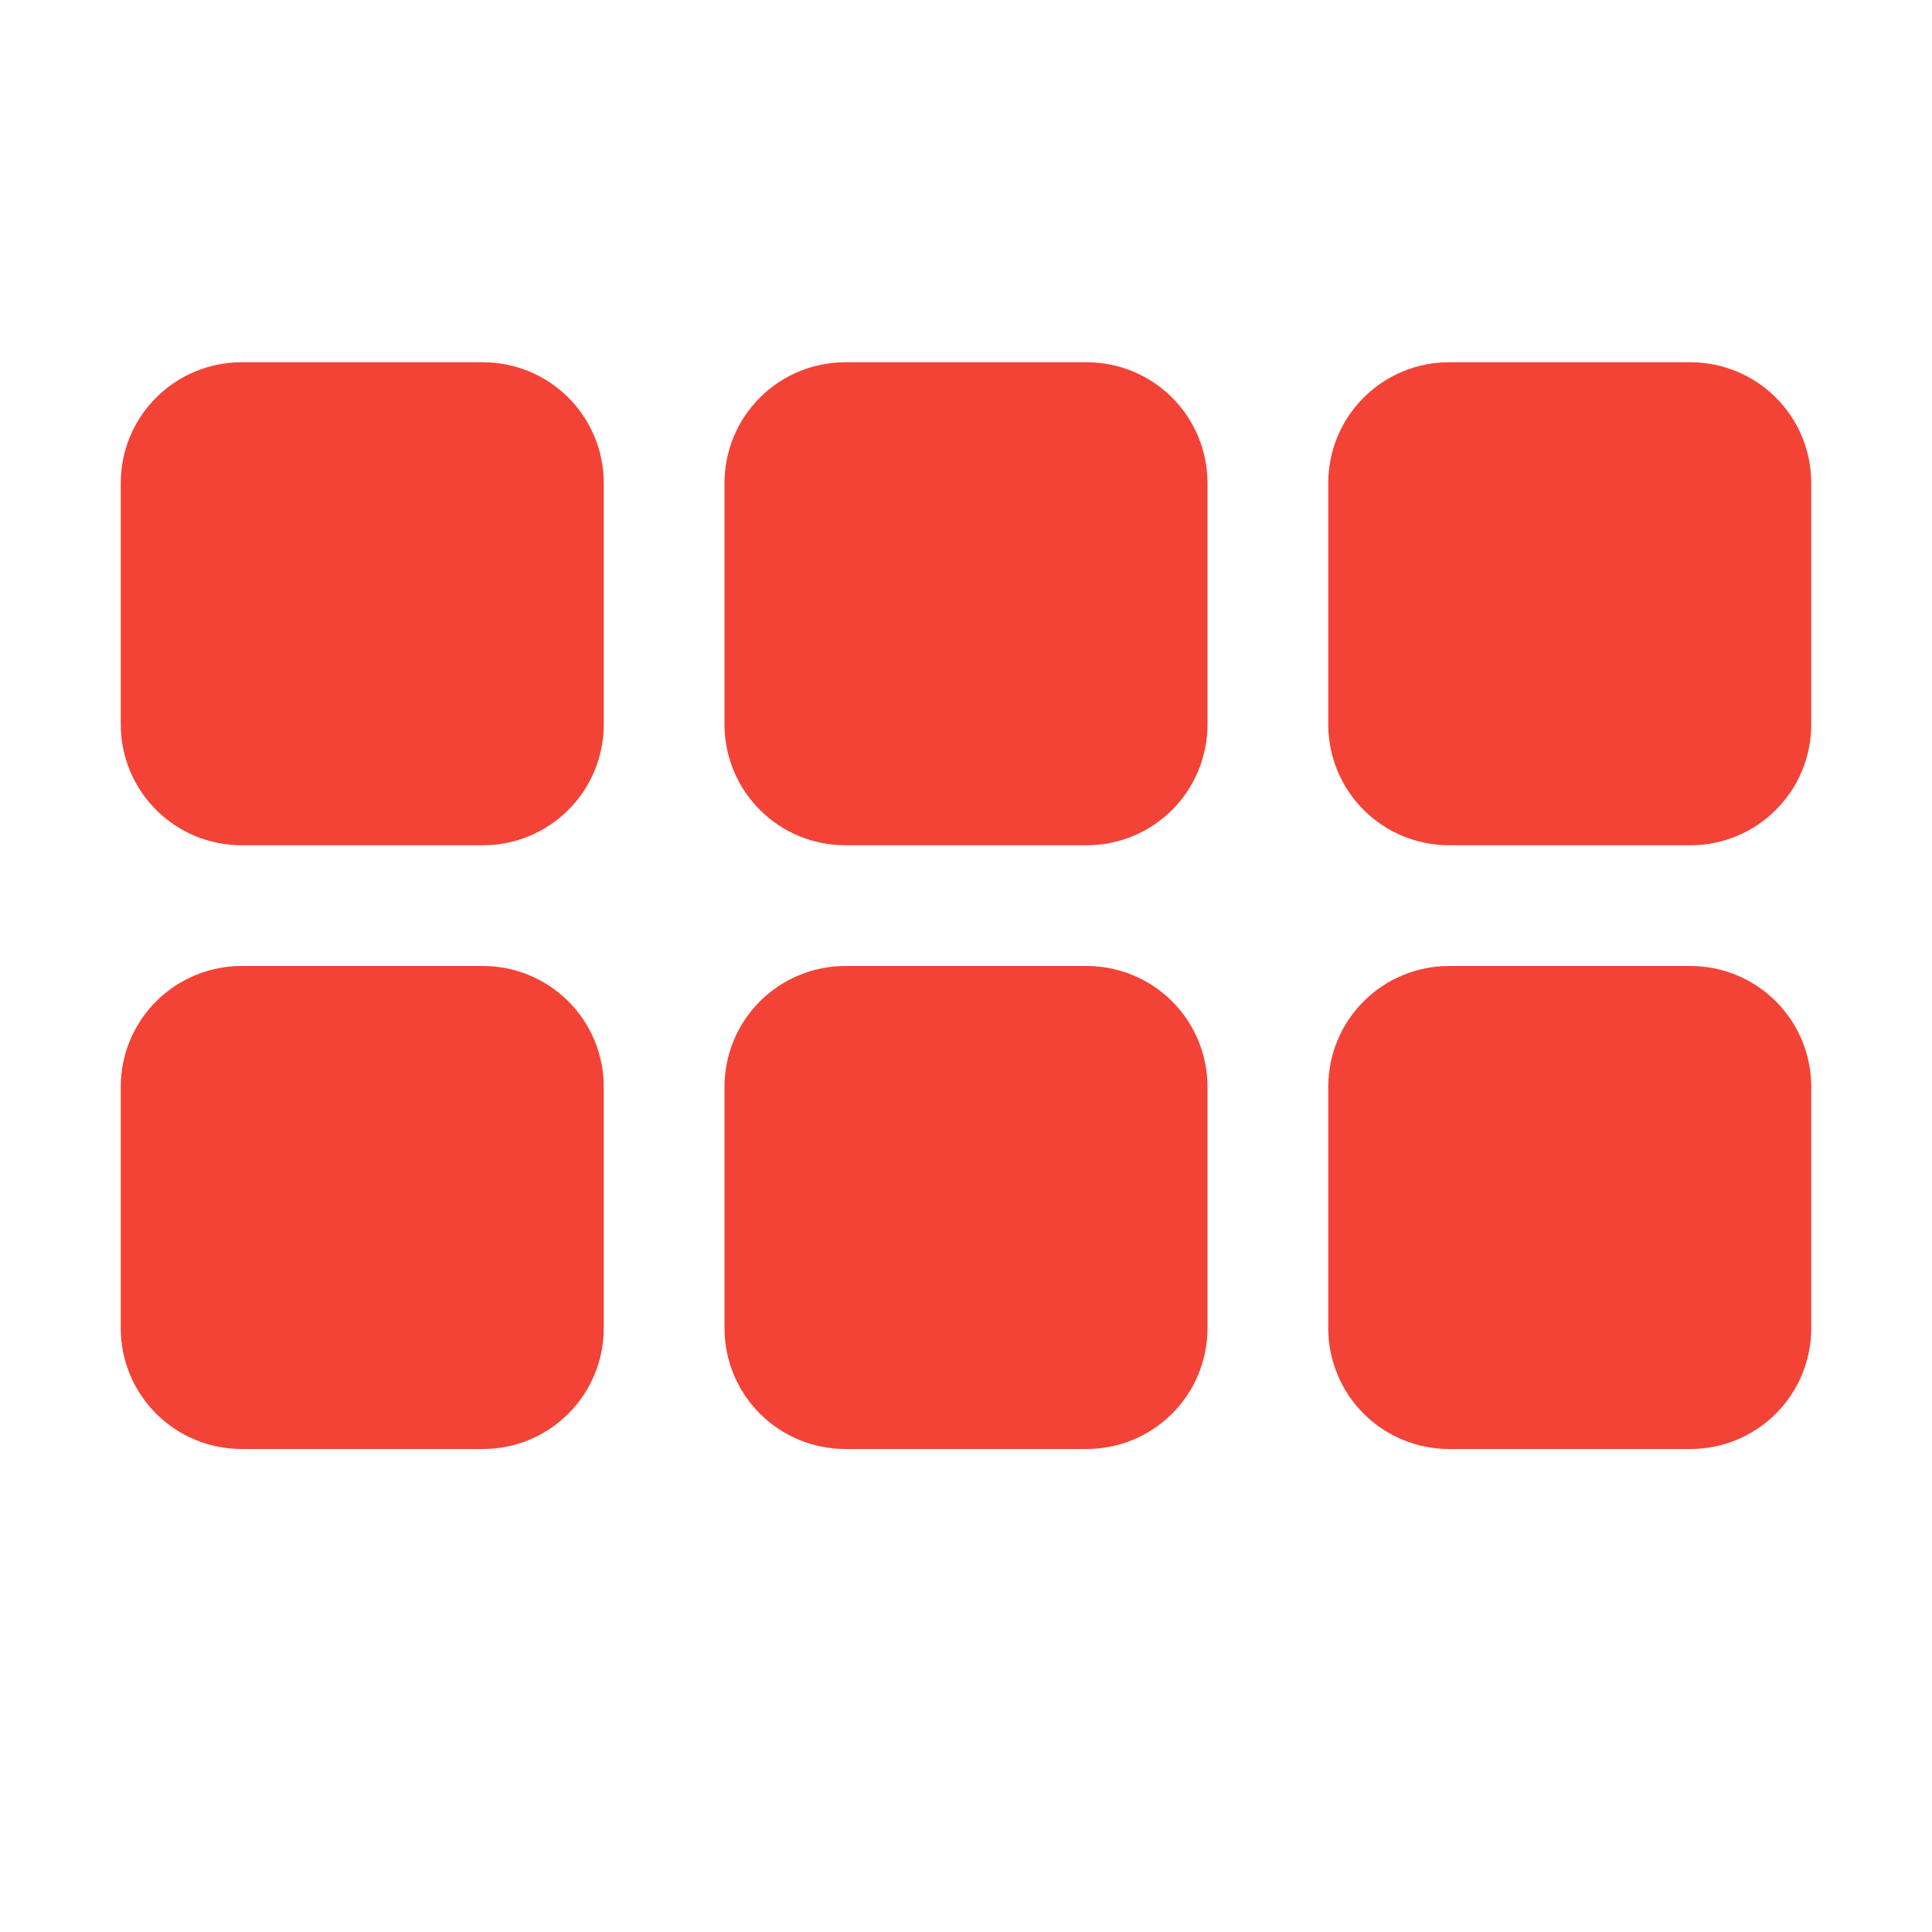 <svg width="156" height="156" viewBox="0 0 156 156" fill="none" xmlns="http://www.w3.org/2000/svg">
<path d="M9.75 39C9.75 36.414 10.777 33.934 12.606 32.106C14.434 30.277 16.914 29.25 19.5 29.25H39C41.586 29.25 44.066 30.277 45.894 32.106C47.723 33.934 48.75 36.414 48.75 39V58.5C48.75 61.086 47.723 63.566 45.894 65.394C44.066 67.223 41.586 68.25 39 68.25H19.5C16.914 68.25 14.434 67.223 12.606 65.394C10.777 63.566 9.75 61.086 9.75 58.5V39ZM58.5 39C58.5 36.414 59.527 33.934 61.356 32.106C63.184 30.277 65.664 29.25 68.25 29.25H87.75C90.336 29.25 92.816 30.277 94.644 32.106C96.473 33.934 97.5 36.414 97.5 39V58.5C97.5 61.086 96.473 63.566 94.644 65.394C92.816 67.223 90.336 68.25 87.75 68.25H68.25C65.664 68.25 63.184 67.223 61.356 65.394C59.527 63.566 58.5 61.086 58.5 58.5V39ZM107.25 39C107.25 36.414 108.277 33.934 110.106 32.106C111.934 30.277 114.414 29.25 117 29.25H136.5C139.086 29.25 141.566 30.277 143.394 32.106C145.223 33.934 146.25 36.414 146.25 39V58.5C146.25 61.086 145.223 63.566 143.394 65.394C141.566 67.223 139.086 68.25 136.5 68.25H117C114.414 68.25 111.934 67.223 110.106 65.394C108.277 63.566 107.25 61.086 107.25 58.5V39ZM9.75 87.75C9.75 85.164 10.777 82.684 12.606 80.856C14.434 79.027 16.914 78 19.5 78H39C41.586 78 44.066 79.027 45.894 80.856C47.723 82.684 48.75 85.164 48.75 87.75V107.25C48.75 109.836 47.723 112.316 45.894 114.144C44.066 115.973 41.586 117 39 117H19.5C16.914 117 14.434 115.973 12.606 114.144C10.777 112.316 9.75 109.836 9.75 107.25V87.75ZM58.5 87.75C58.5 85.164 59.527 82.684 61.356 80.856C63.184 79.027 65.664 78 68.25 78H87.75C90.336 78 92.816 79.027 94.644 80.856C96.473 82.684 97.5 85.164 97.5 87.75V107.25C97.5 109.836 96.473 112.316 94.644 114.144C92.816 115.973 90.336 117 87.75 117H68.25C65.664 117 63.184 115.973 61.356 114.144C59.527 112.316 58.5 109.836 58.5 107.25V87.75ZM107.25 87.75C107.25 85.164 108.277 82.684 110.106 80.856C111.934 79.027 114.414 78 117 78H136.5C139.086 78 141.566 79.027 143.394 80.856C145.223 82.684 146.25 85.164 146.25 87.75V107.25C146.25 109.836 145.223 112.316 143.394 114.144C141.566 115.973 139.086 117 136.5 117H117C114.414 117 111.934 115.973 110.106 114.144C108.277 112.316 107.25 109.836 107.25 107.25V87.75Z" fill="#F34336"/>
</svg>
